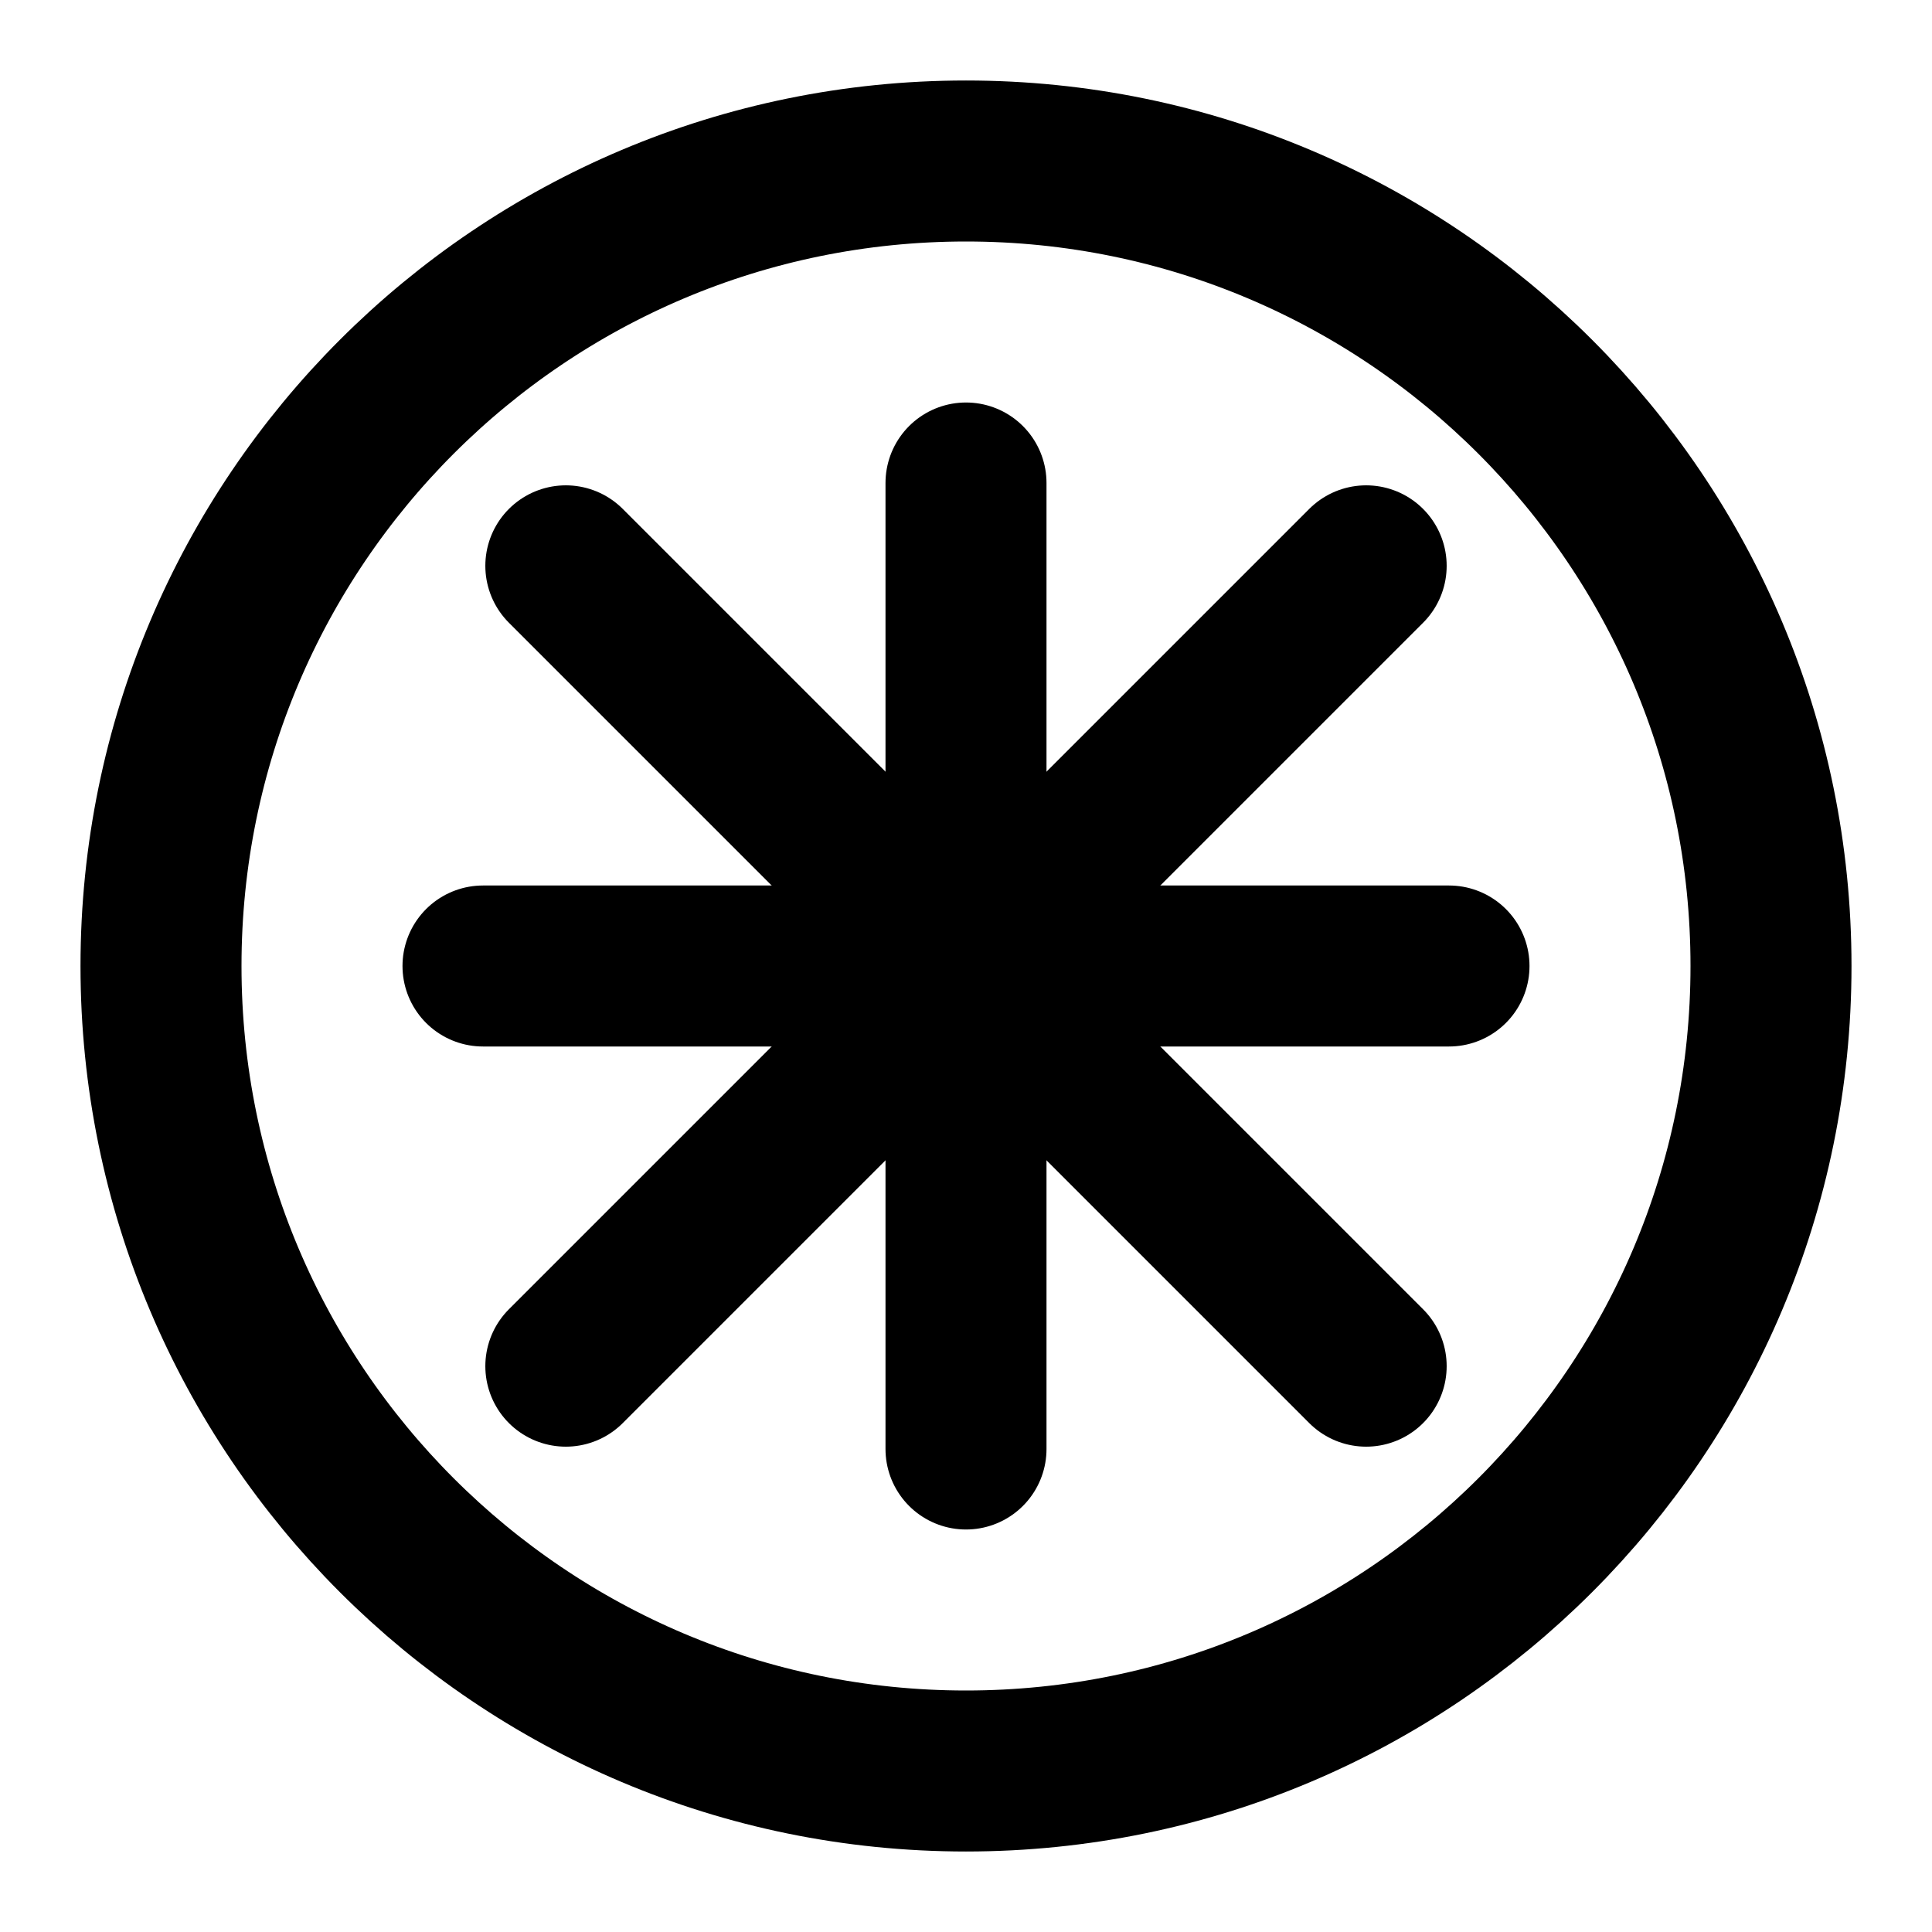 <svg width="24" height="24" viewBox="0 0 24 24" fill="none" xmlns="http://www.w3.org/2000/svg">
  <path d="M2 12C2 6.477 6.477 2 12 2C17.523 2 22 6.477 22 12C22 17.523 17.523 22 12 22C6.477 22 2 17.523 2 12Z" stroke="currentColor" stroke-width="2" stroke-linecap="round" stroke-linejoin="round"/>
  <path d="M12 6V18" stroke="currentColor" stroke-width="2" stroke-linecap="round" stroke-linejoin="round"/>
  <path d="M6 12H18" stroke="currentColor" stroke-width="2" stroke-linecap="round" stroke-linejoin="round"/>
  <path d="M16.971 7.029L7.029 16.971" stroke="currentColor" stroke-width="2" stroke-linecap="round" stroke-linejoin="round"/>
  <path d="M7.029 7.029L16.971 16.971" stroke="currentColor" stroke-width="2" stroke-linecap="round" stroke-linejoin="round"/>
</svg>